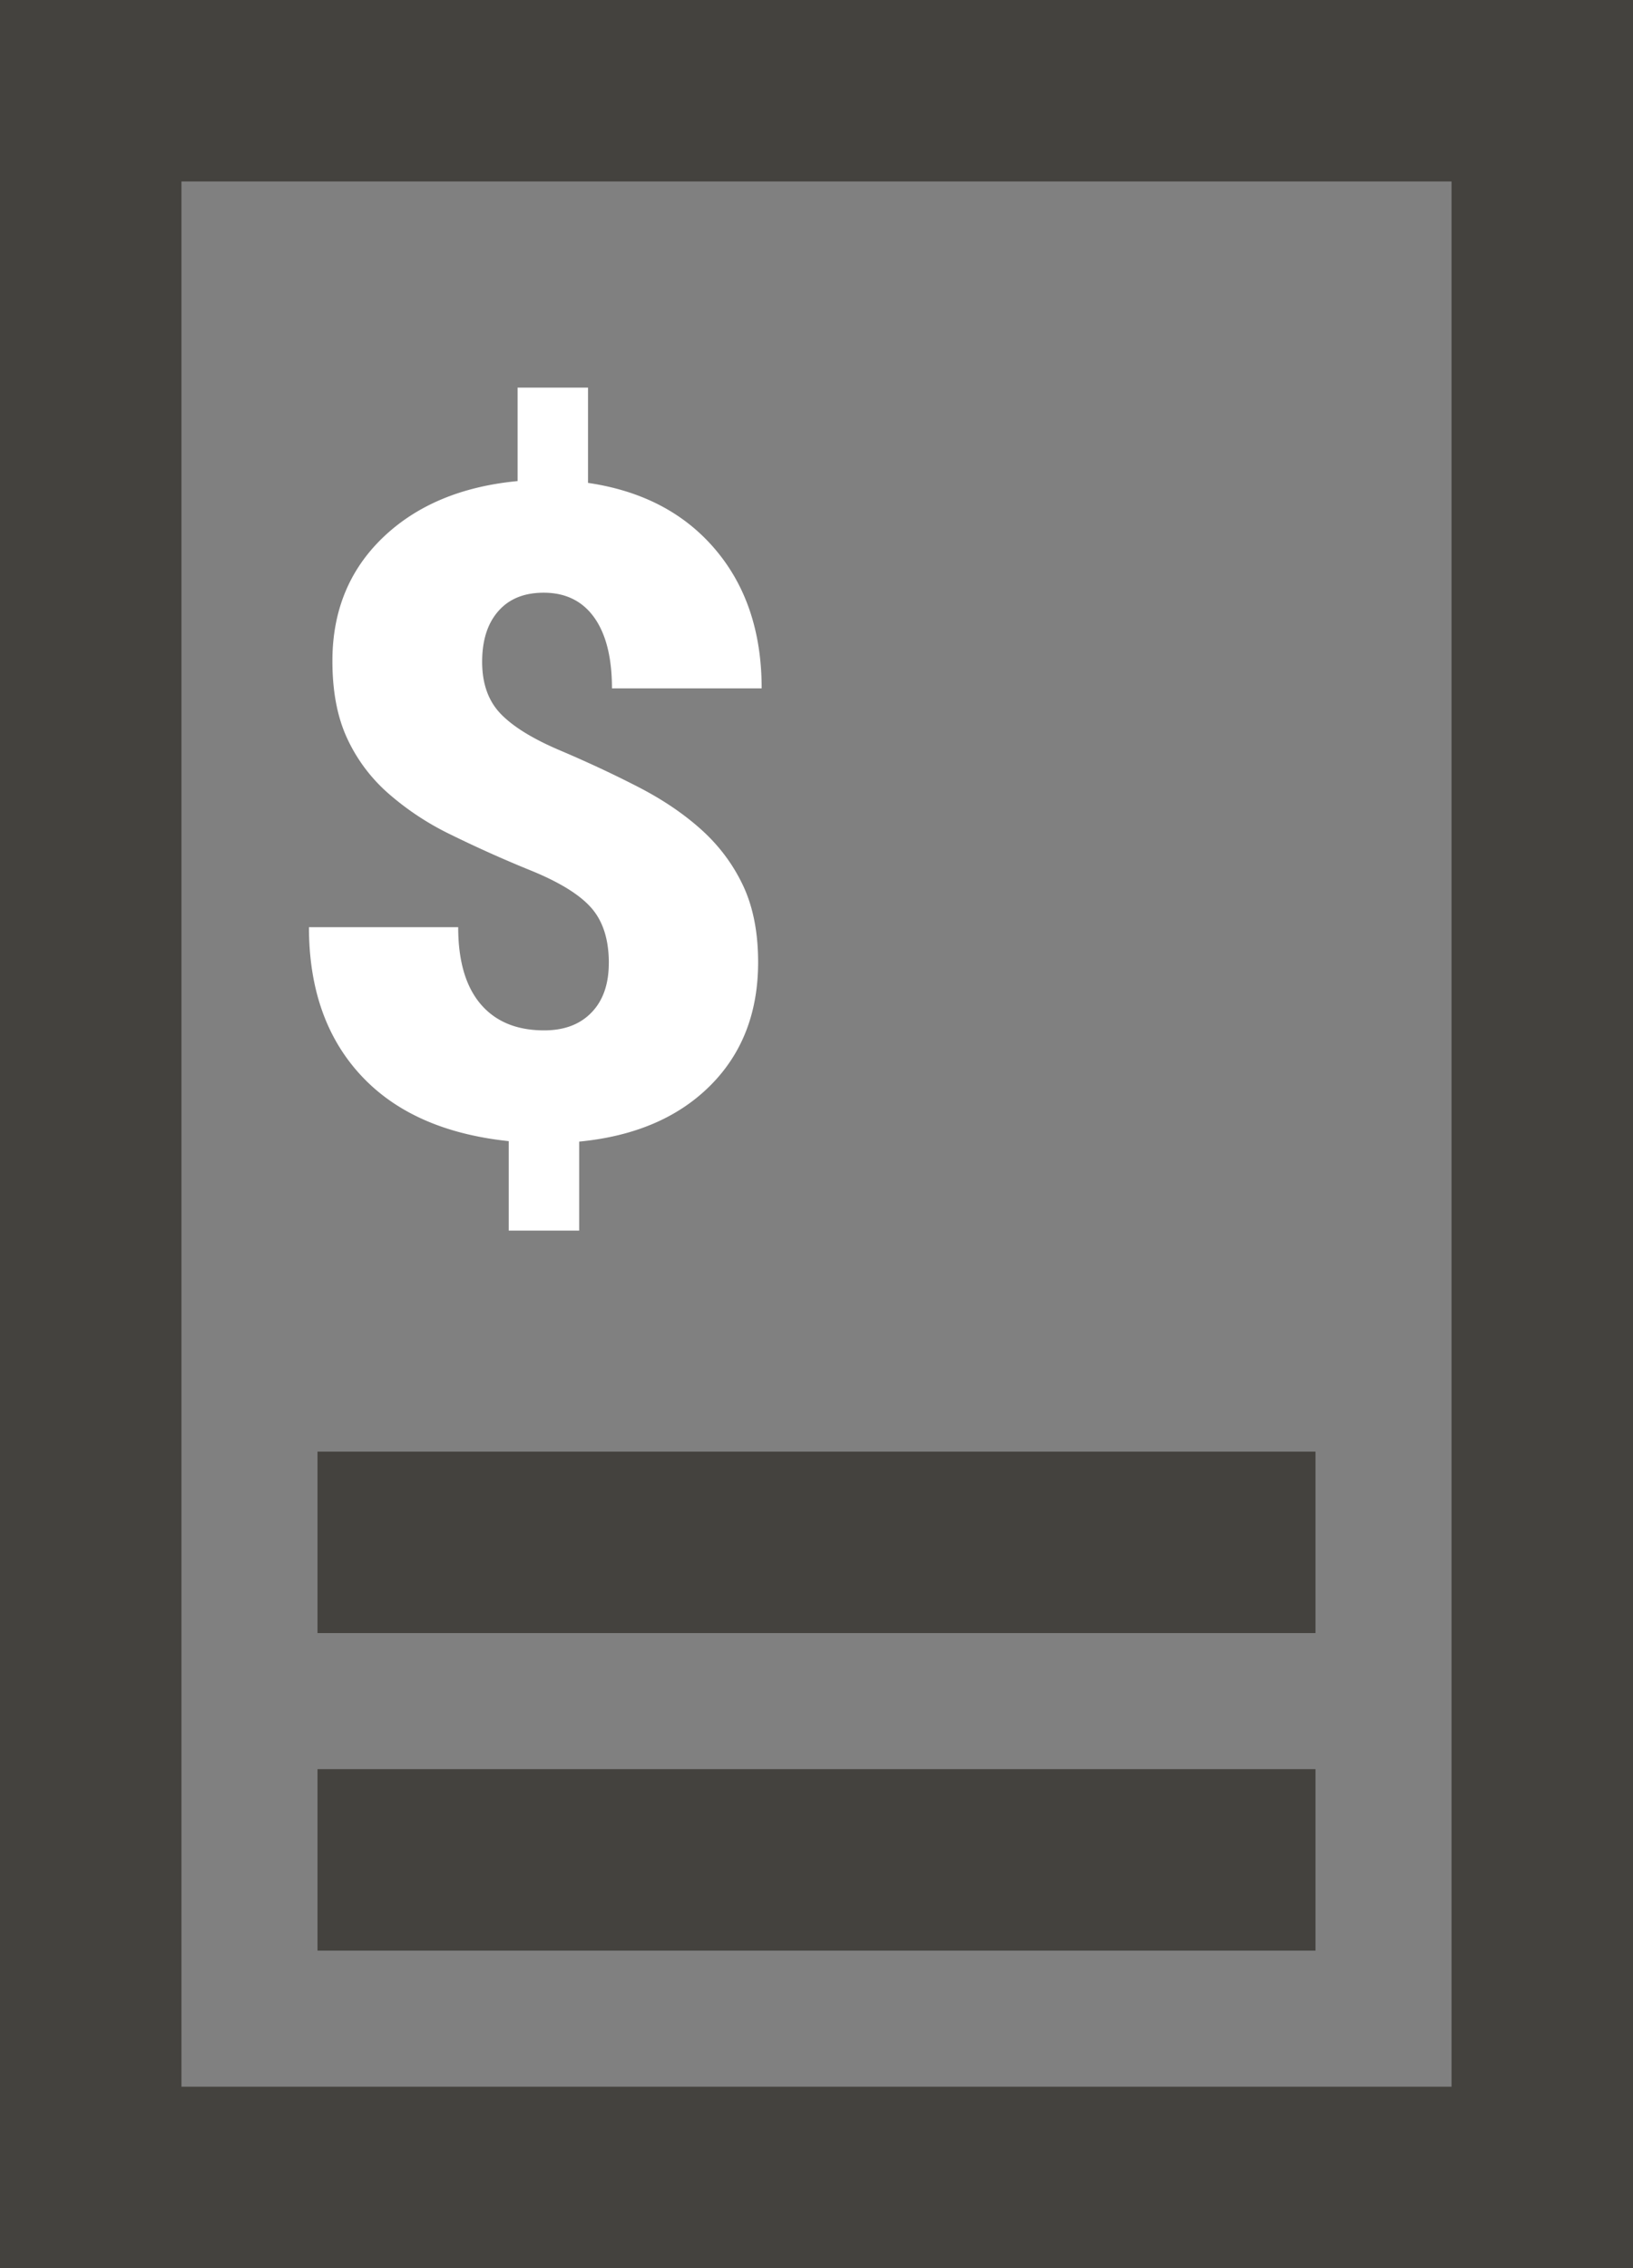 <svg width="36" height="50" xmlns="http://www.w3.org/2000/svg">
  <rect width="100%" height="100%" fill="#808080" stroke="none"/>
  <g fill="none" fill-rule="evenodd">
    <path d="M4 4v42h28V4H4zM0 0h36v50H0V0z" fill="#44423E" fill-rule="nonzero"/>
    <path fill="#44423E" d="M7 32h22v4H7zm0 7h22v4H7z"/>
    <path d="M13.422 21.23c0-.514-.127-.917-.381-1.21-.254-.293-.7-.57-1.338-.83a27.251 27.251 0 01-1.767-.792 6.131 6.131 0 01-1.397-.927 3.644 3.644 0 01-.898-1.221c-.209-.462-.313-1.022-.313-1.68 0-1.1.371-2.007 1.113-2.72.743-.712 1.732-1.127 2.97-1.245v-2.06h1.552v2.1c1.191.175 2.127.665 2.808 1.47.68.803 1.02 1.824 1.02 3.06h-3.3c0-.676-.131-1.197-.391-1.562-.26-.364-.632-.547-1.114-.547-.43 0-.763.135-1 .406-.238.27-.357.643-.357 1.118 0 .482.137.864.41 1.147.274.284.713.554 1.318.81.606.258 1.177.525 1.714.802.537.276 1.001.59 1.392.942.39.352.697.762.918 1.23.221.47.332 1.032.332 1.69 0 1.113-.353 2.021-1.06 2.725-.706.703-1.668 1.113-2.885 1.23v1.963h-1.553v-1.973c-1.42-.15-2.508-.636-3.267-1.46-.758-.823-1.137-1.909-1.137-3.257h3.29c0 .743.165 1.307.494 1.695.329.387.796.58 1.401.58.443 0 .791-.131 1.045-.395.254-.263.38-.626.38-1.089z" fill="#FFF" fill-rule="nonzero"/>
  </g>
</svg>

